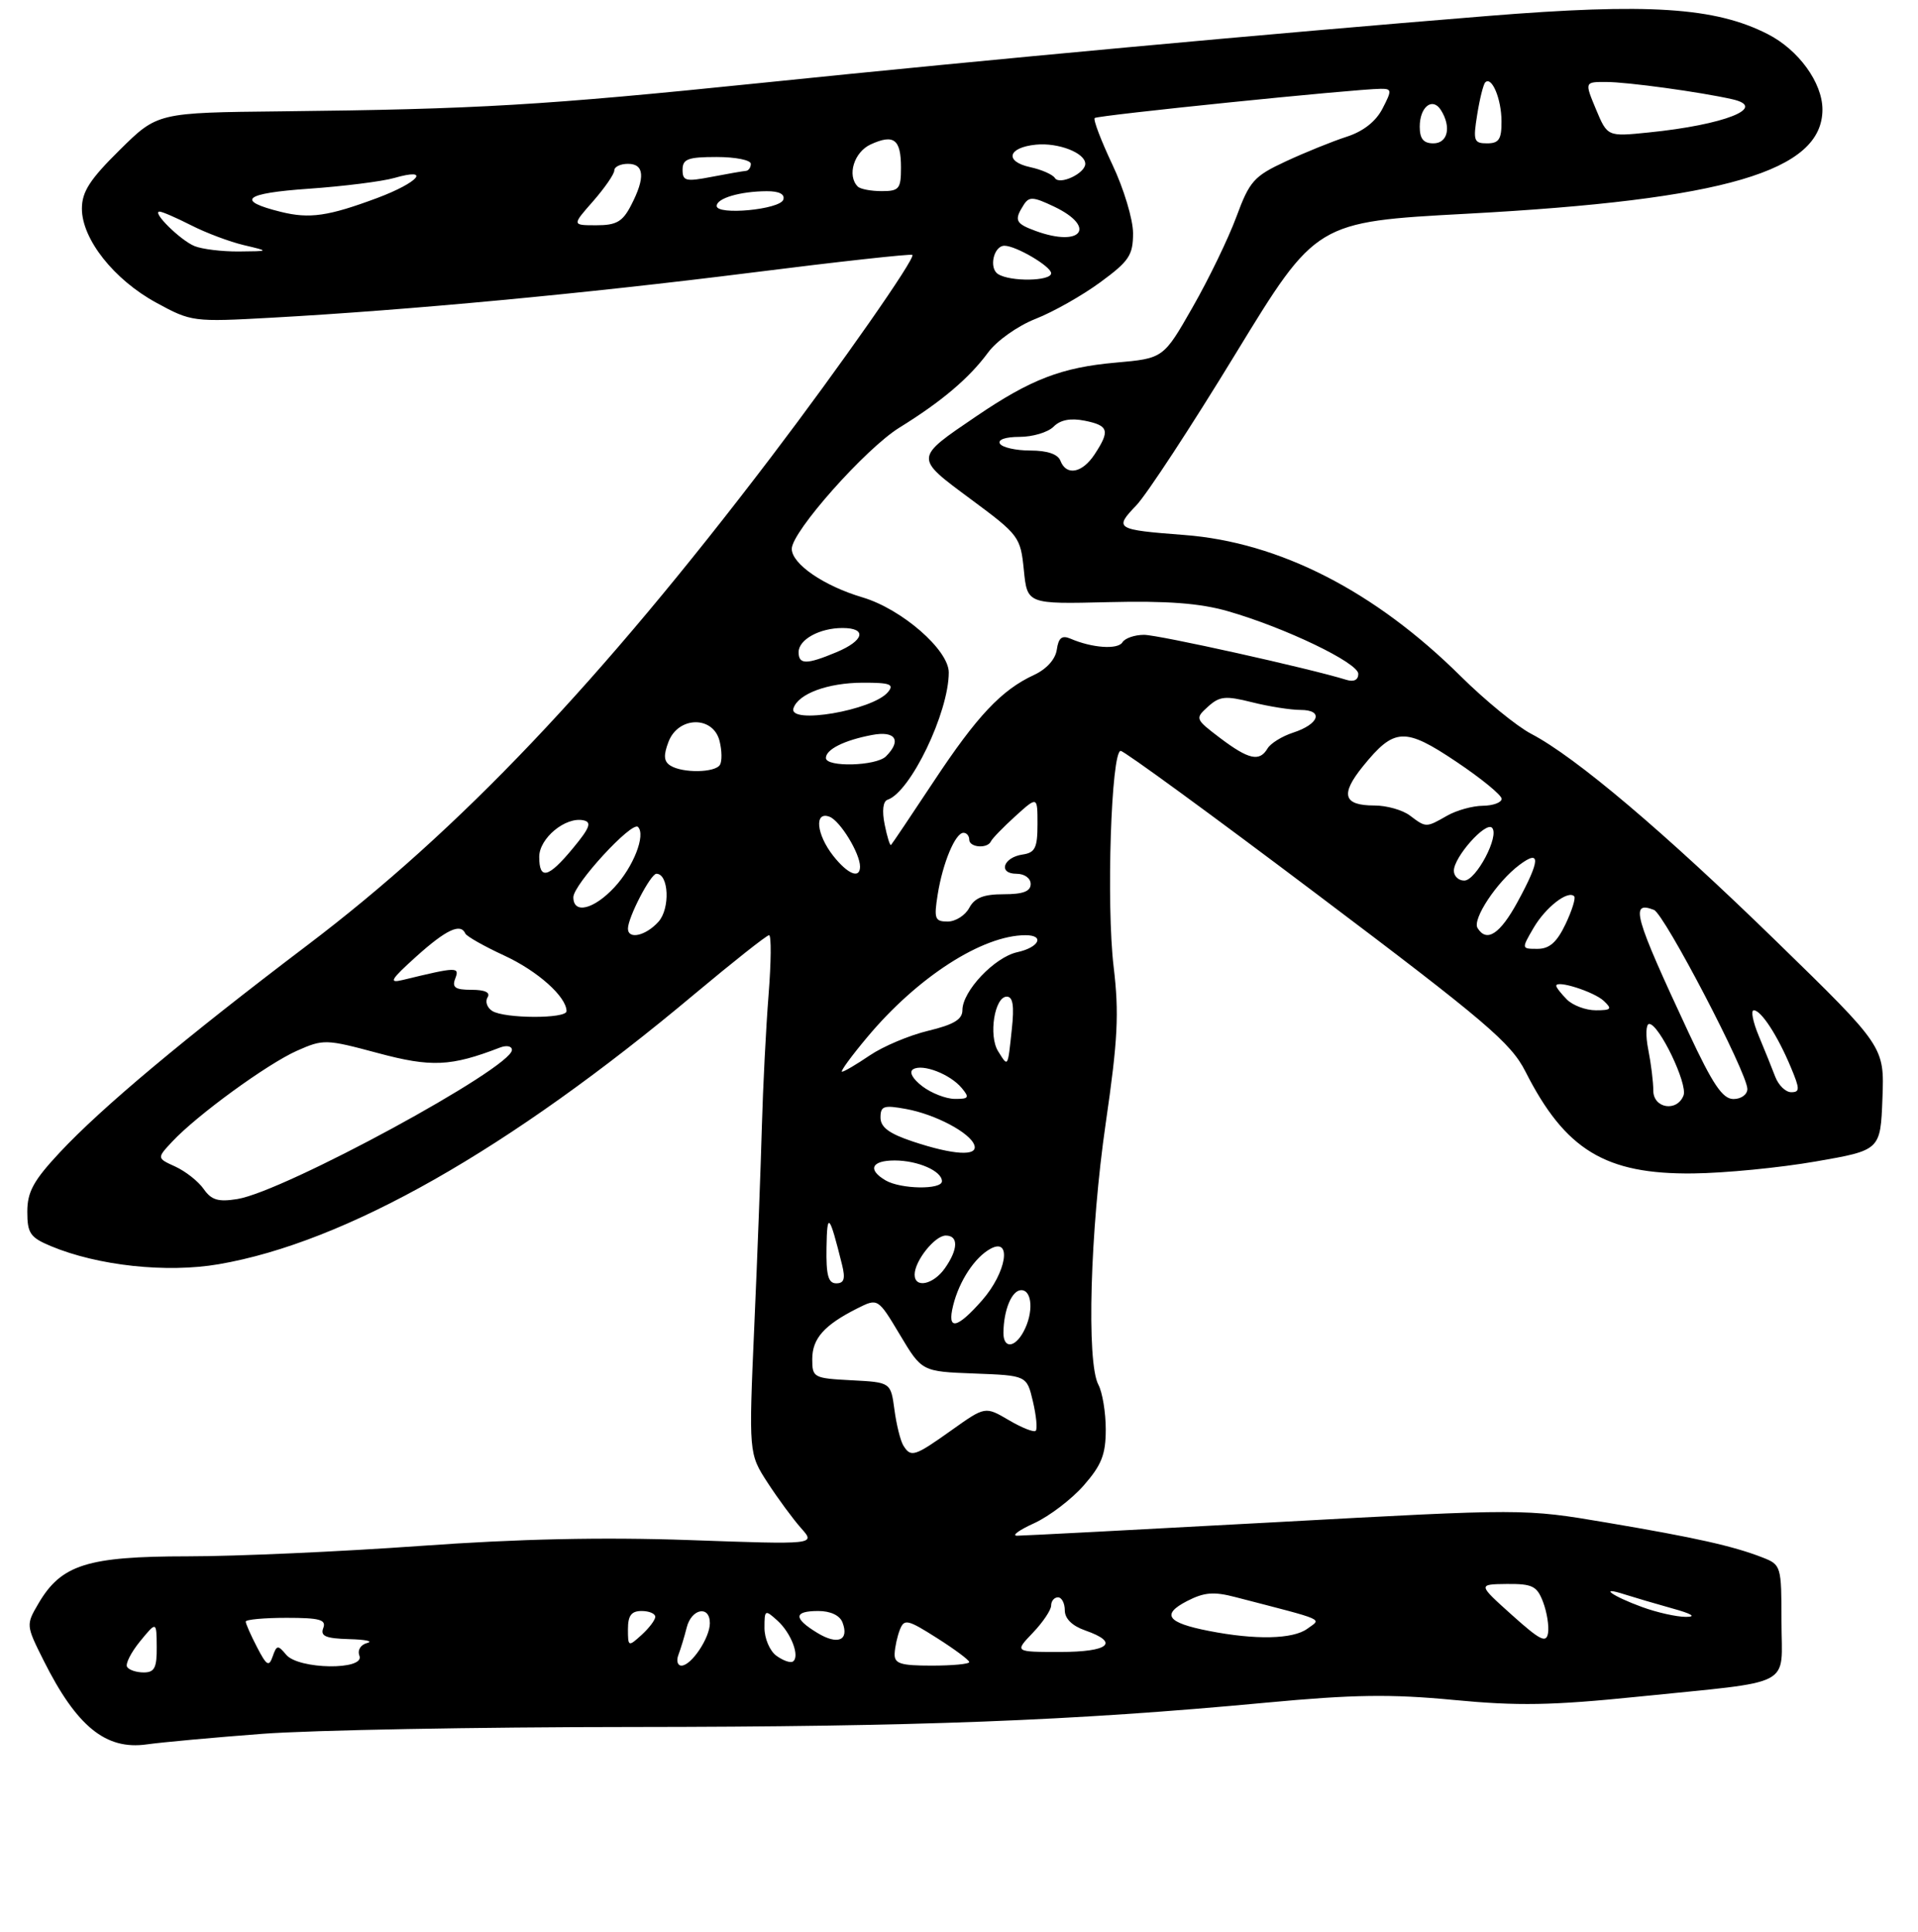 <?xml version="1.0" encoding="UTF-8" standalone="no"?>
<!DOCTYPE svg PUBLIC "-//W3C//DTD SVG 1.1//EN" "http://www.w3.org/Graphics/SVG/1.1/DTD/svg11.dtd" >
<svg xmlns="http://www.w3.org/2000/svg" xmlns:xlink="http://www.w3.org/1999/xlink" version="1.1" viewBox="0 0 281 283">
 <g >
 <path fill="currentColor"
d=" M 38.46 253.99 C 45.58 253.45 69.88 253.00 92.46 252.99 C 134.35 252.96 157.12 252.09 185.47 249.43 C 198.27 248.23 203.74 248.15 212.97 249.03 C 222.37 249.93 227.36 249.84 240.00 248.55 C 263.25 246.17 261.00 247.35 261.00 237.54 C 261.00 229.42 260.94 229.22 258.25 228.17 C 253.95 226.49 248.47 225.26 235.40 223.05 C 223.30 221.00 223.30 221.00 186.90 222.99 C 166.88 224.08 149.82 224.97 149.00 224.97 C 148.18 224.96 149.30 224.14 151.51 223.14 C 153.71 222.13 156.98 219.65 158.76 217.62 C 161.39 214.62 162.00 213.08 162.00 209.40 C 162.00 206.91 161.51 203.96 160.92 202.85 C 159.16 199.57 159.71 180.27 162.00 164.51 C 163.77 152.36 163.97 148.44 163.16 141.67 C 162.06 132.46 162.80 110.00 164.19 110.00 C 164.69 110.00 177.69 119.49 193.08 131.10 C 217.64 149.61 221.36 152.78 223.48 156.96 C 229.31 168.47 235.20 172.05 248.07 171.90 C 252.70 171.85 260.77 171.06 266.00 170.15 C 275.50 168.50 275.50 168.50 275.79 160.91 C 276.08 153.32 276.08 153.32 260.26 137.91 C 243.78 121.85 230.85 110.91 224.33 107.50 C 222.22 106.40 217.59 102.61 214.03 99.09 C 201.42 86.58 187.42 79.43 173.50 78.37 C 163.44 77.60 163.20 77.45 166.47 74.04 C 168.00 72.44 174.55 62.44 181.03 51.81 C 192.82 32.50 192.82 32.50 214.92 31.31 C 252.73 29.27 267.01 25.08 267.00 16.03 C 266.99 12.11 263.49 7.29 258.99 5.00 C 251.27 1.06 241.52 0.43 217.84 2.35 C 185.88 4.94 145.11 8.69 111.50 12.15 C 79.45 15.44 69.91 16.00 41.29 16.31 C 23.07 16.50 23.07 16.50 17.54 21.97 C 13.16 26.29 12.00 28.09 12.00 30.57 C 12.00 35.03 16.71 40.98 22.89 44.34 C 28.04 47.15 28.29 47.18 39.81 46.54 C 60.02 45.42 85.66 43.01 109.92 39.96 C 122.80 38.33 133.49 37.16 133.67 37.34 C 134.16 37.82 123.08 53.66 112.94 67.00 C 87.84 99.99 67.30 121.60 45.01 138.48 C 26.96 152.16 14.91 162.24 8.75 168.83 C 4.91 172.94 4.00 174.60 4.00 177.51 C 4.00 180.66 4.42 181.28 7.46 182.55 C 14.34 185.42 24.41 186.51 32.04 185.20 C 50.63 182.01 74.56 168.43 101.77 145.61 C 107.43 140.88 112.33 137.00 112.67 137.00 C 113.02 137.00 112.98 140.94 112.60 145.75 C 112.22 150.56 111.78 159.22 111.62 165.00 C 111.46 170.78 110.97 183.92 110.51 194.22 C 109.69 212.93 109.69 212.93 112.47 217.22 C 114.00 219.57 116.21 222.57 117.38 223.88 C 119.50 226.27 119.50 226.27 101.00 225.61 C 88.26 225.16 75.96 225.43 61.50 226.47 C 49.95 227.30 34.64 227.99 27.48 227.99 C 12.79 228.00 8.98 229.20 5.64 234.89 C 3.80 238.03 3.80 238.08 6.40 243.27 C 11.23 252.92 15.50 256.39 21.50 255.54 C 23.70 255.23 31.33 254.53 38.46 253.99 Z  M 18.62 244.19 C 18.34 243.75 19.20 242.06 20.52 240.44 C 22.93 237.50 22.93 237.50 22.96 241.25 C 22.99 244.31 22.64 245.00 21.06 245.00 C 19.99 245.00 18.89 244.64 18.62 244.19 Z  M 37.65 241.29 C 36.74 239.54 36.00 237.85 36.00 237.55 C 36.00 237.25 38.69 237.00 41.97 237.00 C 46.86 237.00 47.83 237.27 47.36 238.50 C 46.91 239.68 47.71 240.02 51.14 240.12 C 53.54 240.18 54.74 240.43 53.81 240.68 C 52.82 240.94 52.34 241.73 52.66 242.56 C 53.49 244.71 43.71 244.57 41.92 242.40 C 40.72 240.95 40.53 240.98 39.95 242.65 C 39.40 244.22 39.07 244.03 37.65 241.29 Z  M 99.40 242.41 C 99.73 241.53 100.28 239.73 100.61 238.41 C 101.31 235.63 104.00 235.13 104.00 237.78 C 104.00 239.94 101.28 244.00 99.84 244.00 C 99.26 244.00 99.06 243.28 99.40 242.41 Z  M 113.74 242.55 C 112.78 241.85 112.00 240.02 112.00 238.48 C 112.00 235.80 112.08 235.76 113.90 237.41 C 115.94 239.25 117.24 242.73 116.15 243.41 C 115.78 243.64 114.70 243.25 113.74 242.55 Z  M 131.07 242.25 C 131.11 241.29 131.46 239.70 131.84 238.73 C 132.48 237.12 132.97 237.23 137.27 239.96 C 139.87 241.61 142.00 243.19 142.00 243.48 C 142.00 243.77 139.53 244.00 136.50 244.00 C 131.90 244.00 131.01 243.71 131.07 242.25 Z  M 151.31 239.20 C 152.79 237.65 154.00 235.85 154.00 235.20 C 154.00 234.54 154.45 234.00 155.00 234.00 C 155.55 234.00 156.00 234.86 156.00 235.90 C 156.00 237.12 157.08 238.18 159.00 238.85 C 164.09 240.63 162.48 242.00 155.31 242.00 C 148.63 242.00 148.63 242.00 151.31 239.20 Z  M 92.00 238.65 C 92.00 236.67 92.50 236.00 94.00 236.00 C 95.10 236.00 96.00 236.38 96.00 236.85 C 96.00 237.31 95.10 238.50 94.00 239.50 C 92.05 241.27 92.00 241.25 92.00 238.65 Z  M 119.75 239.21 C 116.21 237.06 116.26 236.00 119.89 236.00 C 121.67 236.00 123.03 236.64 123.43 237.67 C 124.44 240.31 122.74 241.03 119.75 239.21 Z  M 221.50 236.58 C 216.50 232.09 216.50 232.09 220.77 232.04 C 224.51 232.01 225.18 232.34 226.07 234.68 C 226.63 236.16 226.96 238.20 226.80 239.22 C 226.55 240.76 225.67 240.32 221.50 236.58 Z  M 177.07 238.91 C 170.98 237.72 170.11 236.51 173.90 234.55 C 176.42 233.25 177.82 233.13 181.02 233.97 C 194.55 237.48 193.62 237.07 191.53 238.60 C 189.43 240.14 183.92 240.26 177.07 238.91 Z  M 240.58 235.42 C 236.19 233.82 234.09 232.30 238.00 233.56 C 239.38 234.00 242.53 234.93 245.00 235.62 C 247.87 236.41 248.59 236.86 247.00 236.86 C 245.62 236.86 242.73 236.21 240.58 235.42 Z  M 132.34 211.75 C 131.92 211.06 131.33 208.70 131.04 206.50 C 130.50 202.50 130.50 202.50 124.75 202.20 C 119.19 201.91 119.00 201.81 119.00 199.11 C 119.00 196.09 120.73 194.13 125.56 191.69 C 128.62 190.15 128.62 190.15 131.84 195.53 C 135.06 200.92 135.06 200.92 142.75 201.21 C 150.43 201.50 150.43 201.50 151.33 205.30 C 151.82 207.40 152.01 209.33 151.74 209.60 C 151.47 209.86 149.70 209.16 147.80 208.04 C 144.34 206.01 144.34 206.01 139.43 209.50 C 133.96 213.39 133.46 213.55 132.34 211.75 Z  M 147.01 195.25 C 147.04 191.89 148.24 189.00 149.62 189.00 C 151.25 189.00 151.44 192.32 149.96 195.07 C 148.67 197.48 147.00 197.58 147.01 195.25 Z  M 139.64 191.25 C 140.53 187.64 142.83 184.16 145.14 182.92 C 148.30 181.23 147.44 186.42 143.90 190.47 C 140.17 194.71 138.72 194.97 139.64 191.25 Z  M 121.09 182.75 C 121.17 177.43 121.51 177.81 123.36 185.25 C 123.88 187.34 123.67 188.00 122.52 188.00 C 121.34 188.00 121.02 186.82 121.09 182.75 Z  M 134.00 186.72 C 134.00 184.72 136.96 181.00 138.56 181.00 C 140.44 181.00 140.39 183.00 138.44 185.78 C 136.75 188.19 134.00 188.78 134.00 186.72 Z  M 29.84 174.18 C 29.06 173.06 27.19 171.59 25.69 170.90 C 22.97 169.66 22.97 169.66 25.23 167.24 C 28.85 163.37 39.14 155.87 43.50 153.93 C 47.38 152.21 47.73 152.22 55.34 154.26 C 63.19 156.37 66.04 156.24 73.25 153.46 C 74.21 153.09 75.00 153.24 75.00 153.81 C 75.00 156.43 41.68 174.53 34.78 175.65 C 31.98 176.10 30.98 175.81 29.84 174.18 Z  M 129.75 172.92 C 127.06 171.35 127.67 170.00 131.07 170.00 C 134.47 170.00 138.00 171.55 138.00 173.04 C 138.00 174.31 131.98 174.22 129.75 172.92 Z  M 133.75 167.23 C 130.26 166.07 129.00 165.13 129.00 163.71 C 129.00 162.02 129.47 161.86 132.75 162.46 C 137.06 163.25 142.15 165.95 142.75 167.76 C 143.31 169.42 139.70 169.21 133.75 167.23 Z  M 242.22 159.75 C 242.22 158.51 241.89 155.81 241.48 153.75 C 241.07 151.69 241.14 150.00 241.62 150.00 C 243.06 150.00 247.29 158.80 246.65 160.47 C 245.70 162.94 242.21 162.38 242.22 159.75 Z  M 135.11 159.12 C 133.68 158.02 133.15 157.03 133.78 156.64 C 135.16 155.79 139.22 157.36 140.91 159.40 C 142.07 160.79 141.94 161.00 139.87 160.98 C 138.57 160.97 136.43 160.13 135.11 159.12 Z  M 247.38 151.25 C 239.39 134.13 238.77 131.93 242.31 133.29 C 243.84 133.88 256.00 157.18 256.00 159.53 C 256.00 160.34 255.09 161.00 253.97 161.00 C 252.37 161.00 250.95 158.89 247.38 151.25 Z  M 260.09 157.75 C 259.62 156.51 258.53 153.81 257.67 151.75 C 256.81 149.69 256.48 148.00 256.94 148.00 C 258.02 148.00 260.44 151.72 262.37 156.35 C 263.71 159.54 263.71 160.00 262.42 160.00 C 261.61 160.00 260.57 158.99 260.09 157.75 Z  M 127.09 151.90 C 134.44 143.12 143.95 137.00 150.24 137.00 C 153.11 137.00 152.24 138.79 149.03 139.49 C 145.70 140.23 141.00 145.19 141.00 147.98 C 141.00 149.34 139.73 150.10 135.99 151.00 C 133.23 151.66 129.39 153.28 127.44 154.60 C 125.50 155.92 123.66 157.00 123.36 157.00 C 123.06 157.00 124.74 154.70 127.09 151.90 Z  M 146.23 154.00 C 144.80 151.71 145.71 146.00 147.50 146.00 C 148.40 146.00 148.61 147.34 148.24 150.75 C 147.63 156.49 147.71 156.36 146.23 154.00 Z  M 72.12 148.10 C 71.36 147.62 71.05 146.72 71.43 146.11 C 71.88 145.39 71.06 145.00 69.09 145.00 C 66.68 145.00 66.19 144.66 66.70 143.34 C 67.36 141.62 66.95 141.63 59.00 143.56 C 56.89 144.07 57.21 143.53 61.00 140.11 C 65.36 136.19 67.48 135.19 68.17 136.75 C 68.35 137.16 70.91 138.61 73.85 139.97 C 78.76 142.23 83.00 146.02 83.00 148.13 C 83.00 149.26 73.91 149.23 72.12 148.10 Z  M 229.57 146.43 C 228.71 145.56 228.00 144.66 228.00 144.41 C 228.00 143.52 233.53 145.28 234.96 146.62 C 236.23 147.81 236.07 148.00 233.79 148.00 C 232.33 148.00 230.44 147.29 229.57 146.43 Z  M 224.69 135.91 C 226.45 132.91 229.71 130.37 230.63 131.30 C 230.88 131.55 230.31 133.38 229.36 135.38 C 228.09 138.04 227.00 139.00 225.26 139.00 C 222.89 139.00 222.89 139.00 224.69 135.91 Z  M 92.00 136.03 C 92.00 134.40 95.32 128.00 96.17 128.00 C 97.99 128.00 98.21 133.11 96.46 135.04 C 94.60 137.10 92.00 137.68 92.00 136.03 Z  M 216.47 135.95 C 215.67 134.66 219.32 129.16 222.61 126.70 C 225.75 124.34 225.67 126.00 222.34 132.11 C 219.76 136.85 217.81 138.12 216.47 135.95 Z  M 137.38 131.03 C 138.12 126.40 139.96 122.00 141.16 122.00 C 141.62 122.00 142.00 122.45 142.00 123.00 C 142.00 124.16 144.67 124.37 145.18 123.25 C 145.36 122.84 146.98 121.18 148.76 119.56 C 152.00 116.63 152.00 116.63 152.00 120.74 C 152.00 124.20 151.65 124.91 149.83 125.18 C 146.96 125.60 146.19 128.00 148.92 128.00 C 150.10 128.00 151.00 128.65 151.00 129.50 C 151.00 130.58 149.89 131.00 147.04 131.00 C 144.09 131.00 142.79 131.52 142.00 133.00 C 141.41 134.10 139.99 135.00 138.84 135.00 C 136.96 135.00 136.81 134.59 137.38 131.03 Z  M 84.00 131.44 C 84.00 129.58 92.58 120.25 93.47 121.14 C 94.64 122.31 92.79 127.02 89.99 130.01 C 86.97 133.24 84.00 133.95 84.00 131.44 Z  M 213.00 127.56 C 213.00 125.56 217.65 120.32 218.59 121.26 C 219.74 122.41 216.26 129.00 214.52 129.00 C 213.68 129.00 213.00 128.35 213.00 127.56 Z  M 79.00 125.52 C 79.00 122.80 82.85 119.61 85.48 120.17 C 86.73 120.43 86.42 121.27 83.95 124.25 C 80.34 128.62 79.00 128.97 79.00 125.52 Z  M 122.07 125.37 C 119.59 122.20 119.27 118.78 121.54 119.65 C 123.09 120.25 126.00 125.01 126.00 126.95 C 126.00 128.80 124.21 128.08 122.07 125.37 Z  M 129.61 120.79 C 129.20 118.77 129.37 117.38 130.03 117.16 C 133.39 116.04 139.00 104.37 139.00 98.51 C 139.00 95.21 132.12 89.22 126.36 87.51 C 120.69 85.83 116.00 82.61 116.00 80.40 C 116.00 77.89 126.81 65.72 131.76 62.65 C 137.98 58.80 141.98 55.41 144.77 51.63 C 146.04 49.91 149.10 47.74 151.72 46.71 C 154.30 45.70 158.56 43.29 161.20 41.35 C 165.42 38.26 166.00 37.39 166.00 34.16 C 166.00 32.15 164.64 27.62 162.97 24.11 C 161.31 20.59 160.14 17.53 160.38 17.29 C 160.78 16.89 198.47 13.04 202.28 13.01 C 203.92 13.00 203.94 13.22 202.54 15.92 C 201.56 17.81 199.71 19.26 197.27 20.04 C 195.20 20.71 191.20 22.33 188.38 23.64 C 183.71 25.81 183.07 26.53 181.14 31.76 C 179.97 34.92 177.09 40.88 174.73 45.00 C 170.45 52.50 170.45 52.50 163.47 53.12 C 155.54 53.82 151.01 55.56 143.02 60.99 C 133.92 67.17 133.93 66.98 142.23 73.13 C 149.31 78.37 149.51 78.65 150.00 83.51 C 150.50 88.50 150.50 88.50 162.37 88.21 C 170.99 88.00 175.77 88.36 179.87 89.53 C 188.21 91.92 199.00 97.09 199.00 98.72 C 199.00 99.61 198.35 99.93 197.25 99.59 C 191.92 97.93 169.74 93.00 167.61 93.00 C 166.24 93.00 164.81 93.49 164.44 94.10 C 163.76 95.19 160.00 94.93 156.83 93.56 C 155.58 93.03 155.08 93.43 154.83 95.16 C 154.63 96.58 153.33 98.02 151.50 98.87 C 146.72 101.08 143.15 104.87 136.78 114.50 C 133.50 119.45 130.70 123.63 130.54 123.78 C 130.39 123.94 129.97 122.59 129.61 120.79 Z  M 206.56 119.47 C 205.49 118.66 203.16 118.00 201.37 118.00 C 196.80 118.00 196.33 116.40 199.67 112.27 C 204.27 106.59 205.79 106.51 213.38 111.60 C 217.02 114.04 220.00 116.48 220.00 117.02 C 220.00 117.56 218.76 118.02 217.25 118.04 C 215.74 118.05 213.38 118.71 212.00 119.50 C 208.92 121.26 208.93 121.26 206.56 119.47 Z  M 98.21 112.15 C 97.25 111.54 97.18 110.66 97.94 108.67 C 99.37 104.91 104.49 104.83 105.42 108.55 C 105.77 109.95 105.80 111.52 105.47 112.05 C 104.75 113.21 99.99 113.28 98.21 112.15 Z  M 121.00 111.04 C 121.00 109.78 123.69 108.44 127.75 107.67 C 131.19 107.01 132.14 108.46 129.80 110.80 C 128.37 112.23 121.00 112.42 121.00 111.04 Z  M 178.76 108.12 C 175.09 105.33 175.06 105.26 176.98 103.52 C 178.68 101.98 179.53 101.90 183.41 102.87 C 185.87 103.49 189.07 104.00 190.53 104.00 C 193.97 104.00 193.29 106.08 189.44 107.33 C 187.82 107.86 186.14 108.90 185.70 109.65 C 184.53 111.63 182.95 111.28 178.76 108.12 Z  M 116.25 103.75 C 116.95 101.63 121.27 100.03 126.37 100.01 C 130.42 100.00 131.05 100.24 130.09 101.39 C 127.86 104.07 115.44 106.19 116.25 103.75 Z  M 117.00 95.54 C 117.00 93.69 120.08 92.00 123.43 92.00 C 127.08 92.00 126.61 93.85 122.53 95.55 C 118.16 97.38 117.00 97.37 117.00 95.54 Z  M 155.36 67.50 C 154.99 66.53 153.44 66.00 150.95 66.00 C 148.84 66.00 146.84 65.55 146.50 65.00 C 146.13 64.41 147.30 64.00 149.37 64.00 C 151.29 64.00 153.53 63.33 154.35 62.51 C 155.35 61.50 156.84 61.22 158.92 61.63 C 162.43 62.34 162.65 63.08 160.38 66.54 C 158.57 69.31 156.23 69.76 155.36 67.50 Z  M 146.22 40.15 C 144.84 39.28 145.58 36.00 147.16 36.00 C 148.85 36.00 154.00 39.03 154.00 40.03 C 154.00 41.20 148.02 41.30 146.22 40.15 Z  M 28.50 36.05 C 26.42 35.20 22.17 31.00 23.38 31.00 C 23.77 31.00 25.85 31.91 28.02 33.01 C 30.19 34.12 33.66 35.42 35.73 35.91 C 39.50 36.80 39.50 36.80 35.00 36.84 C 32.52 36.86 29.60 36.50 28.50 36.05 Z  M 151.75 33.84 C 148.77 32.75 148.54 32.27 149.96 30.04 C 150.76 28.76 151.35 28.80 154.44 30.27 C 160.72 33.27 158.45 36.28 151.75 33.84 Z  M 86.90 29.47 C 88.60 27.52 90.00 25.50 90.00 24.97 C 90.00 24.43 90.90 24.00 92.00 24.00 C 94.40 24.00 94.56 26.02 92.47 30.05 C 91.22 32.48 90.32 33.00 87.37 33.00 C 83.79 33.00 83.79 33.00 86.90 29.47 Z  M 41.16 31.04 C 34.45 29.38 35.73 28.31 45.22 27.65 C 50.35 27.29 55.99 26.58 57.77 26.07 C 63.24 24.50 61.34 26.73 55.28 29.00 C 48.09 31.68 45.36 32.08 41.16 31.04 Z  M 105.00 30.17 C 105.00 29.04 108.44 28.03 112.33 28.01 C 114.16 28.00 115.02 28.45 114.76 29.25 C 114.28 30.70 105.00 31.58 105.00 30.17 Z  M 125.67 27.33 C 124.06 25.72 125.12 22.27 127.57 21.15 C 130.97 19.60 132.00 20.40 132.00 24.56 C 132.00 27.67 131.73 28.00 129.17 28.00 C 127.61 28.00 126.03 27.70 125.67 27.33 Z  M 100.00 24.87 C 100.00 23.29 100.79 23.00 105.00 23.00 C 107.75 23.00 110.00 23.45 110.00 24.00 C 110.00 24.55 109.66 25.02 109.25 25.04 C 108.84 25.07 106.59 25.46 104.25 25.91 C 100.47 26.64 100.00 26.52 100.00 24.87 Z  M 154.55 26.08 C 154.23 25.57 152.61 24.85 150.94 24.49 C 147.11 23.65 147.64 21.60 151.78 21.19 C 155.05 20.87 159.00 22.40 159.00 24.00 C 159.00 25.40 155.22 27.17 154.55 26.08 Z  M 208.00 18.56 C 208.00 15.65 209.87 14.18 211.10 16.12 C 212.66 18.59 212.12 21.00 210.00 21.00 C 208.55 21.00 208.00 20.33 208.00 18.56 Z  M 216.42 16.79 C 216.79 14.47 217.32 12.35 217.60 12.07 C 218.55 11.11 219.97 14.49 219.98 17.75 C 220.00 20.40 219.61 21.00 217.87 21.00 C 215.93 21.00 215.80 20.63 216.42 16.79 Z  M 233.82 16.01 C 232.15 12.00 232.15 12.00 235.32 12.01 C 238.41 12.01 249.17 13.49 253.79 14.54 C 259.09 15.74 252.66 18.29 241.50 19.41 C 235.50 20.02 235.50 20.02 233.82 16.01 Z "/>
</g>
</svg>